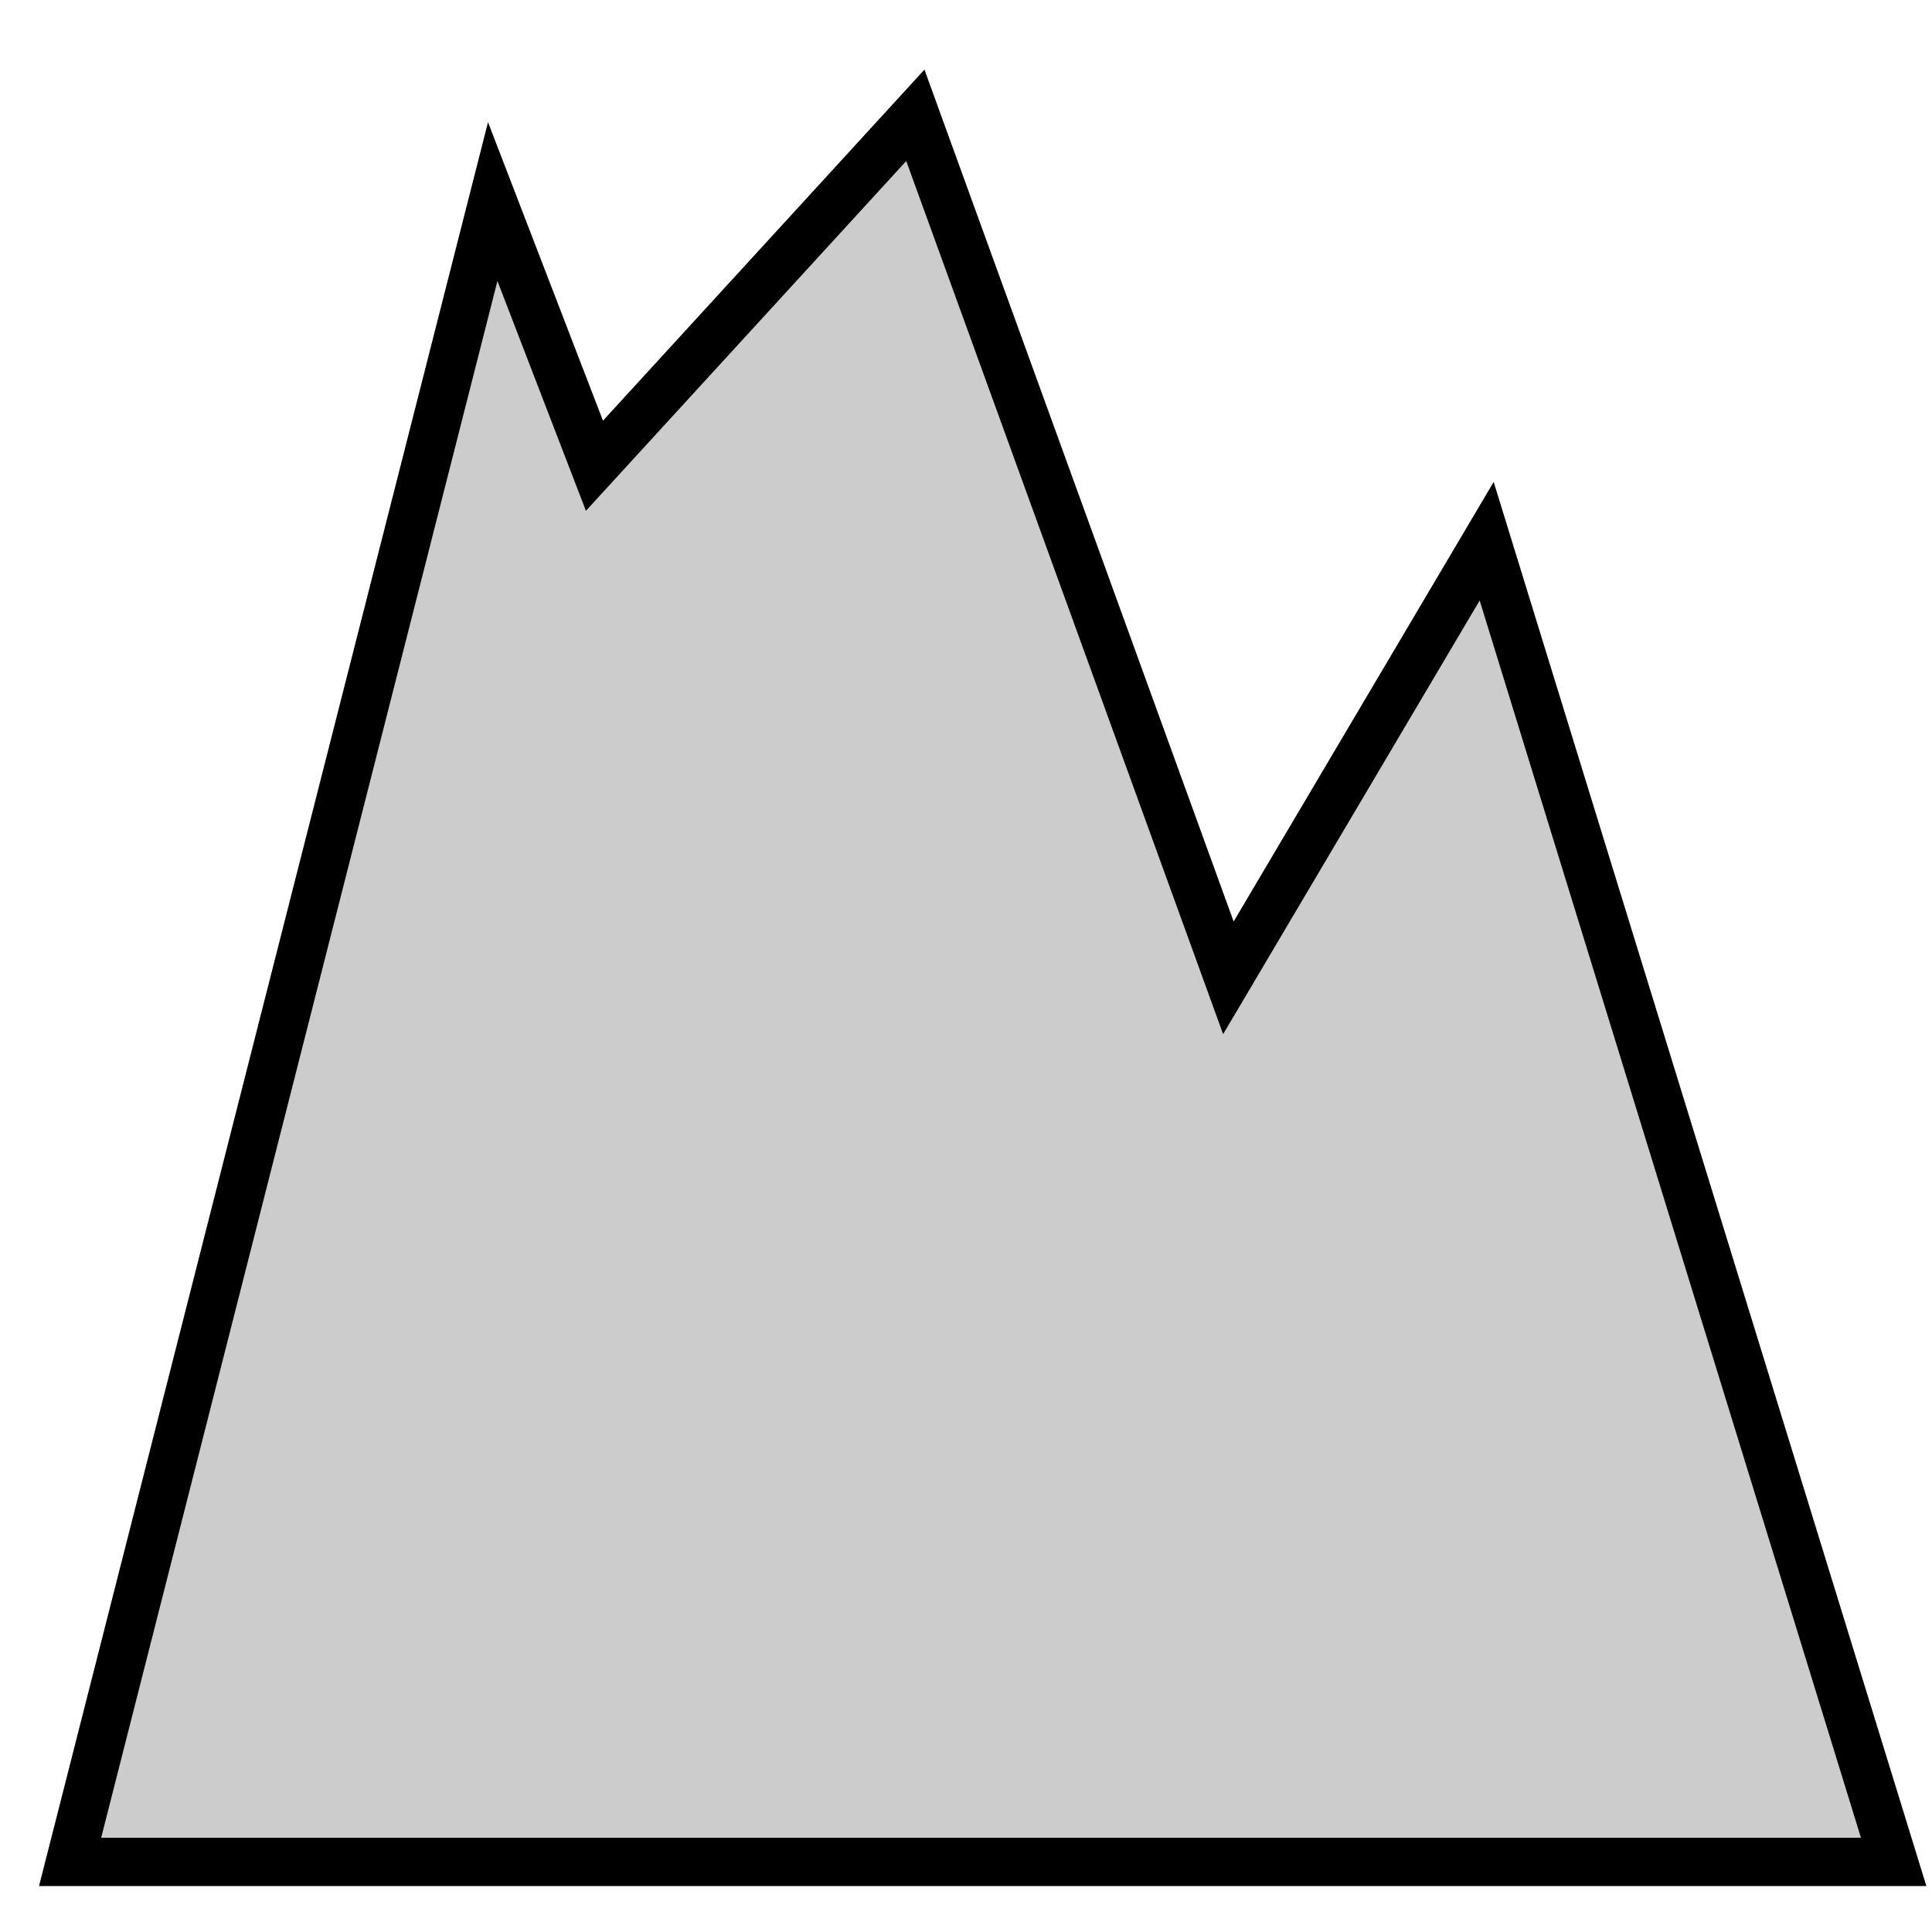 <?xml version="1.0" encoding="UTF-8" standalone="no"?>
<!-- Created with Inkscape (http://www.inkscape.org/) -->

<svg
   xmlns:dc="http://purl.org/dc/elements/1.1/"
   xmlns:cc="http://creativecommons.org/ns#"
   xmlns:rdf="http://www.w3.org/1999/02/22-rdf-syntax-ns#"
   xmlns:svg="http://www.w3.org/2000/svg"
   xmlns="http://www.w3.org/2000/svg"
   xmlns:sodipodi="http://sodipodi.sourceforge.net/DTD/sodipodi-0.dtd"
   xmlns:inkscape="http://www.inkscape.org/namespaces/inkscape"
   width="32"
   height="32"
   id="svg5314"
   version="1.1"
   inkscape:version="0.48.2 r9819"
   sodipodi:docname="mountain_x32.svg"
   inkscape:export-filename="/home/koldun/code/games/terrain-rpg/mountain_x32.png"
   inkscape:export-xdpi="90"
   inkscape:export-ydpi="90">
  <defs
     id="defs5316" />
  <sodipodi:namedview
     id="base"
     pagecolor="#ffffff"
     bordercolor="#666666"
     borderopacity="1.0"
     inkscape:pageopacity="0.0"
     inkscape:pageshadow="2"
     inkscape:zoom="11.2"
     inkscape:cx="11.321428"
     inkscape:cy="13.651026"
     inkscape:document-units="px"
     inkscape:current-layer="layer1"
     showgrid="false"
     inkscape:window-width="1101"
     inkscape:window-height="699"
     inkscape:window-x="482"
     inkscape:window-y="212"
     inkscape:window-maximized="0" />
  <g
     inkscape:label="Layer 1"
     inkscape:groupmode="layer"
     id="layer1"
     transform="translate(0,-1020.362)">
    <path
       style="fill:#cccccc;fill-opacity:1;stroke:#000000;stroke-width:0.8;stroke-linecap:butt;stroke-linejoin:miter;stroke-opacity:1;stroke-miterlimit:4;stroke-dasharray:none;opacity:1"
       d="m 1.161,1051.201 7,-27.5 1.685,4.375 5.315,-5.804 5.185,14.286 4.278,-7.232 6.741,21.875 z"
       id="path5830"
       inkscape:connector-curvature="0" />
  </g>
</svg>
